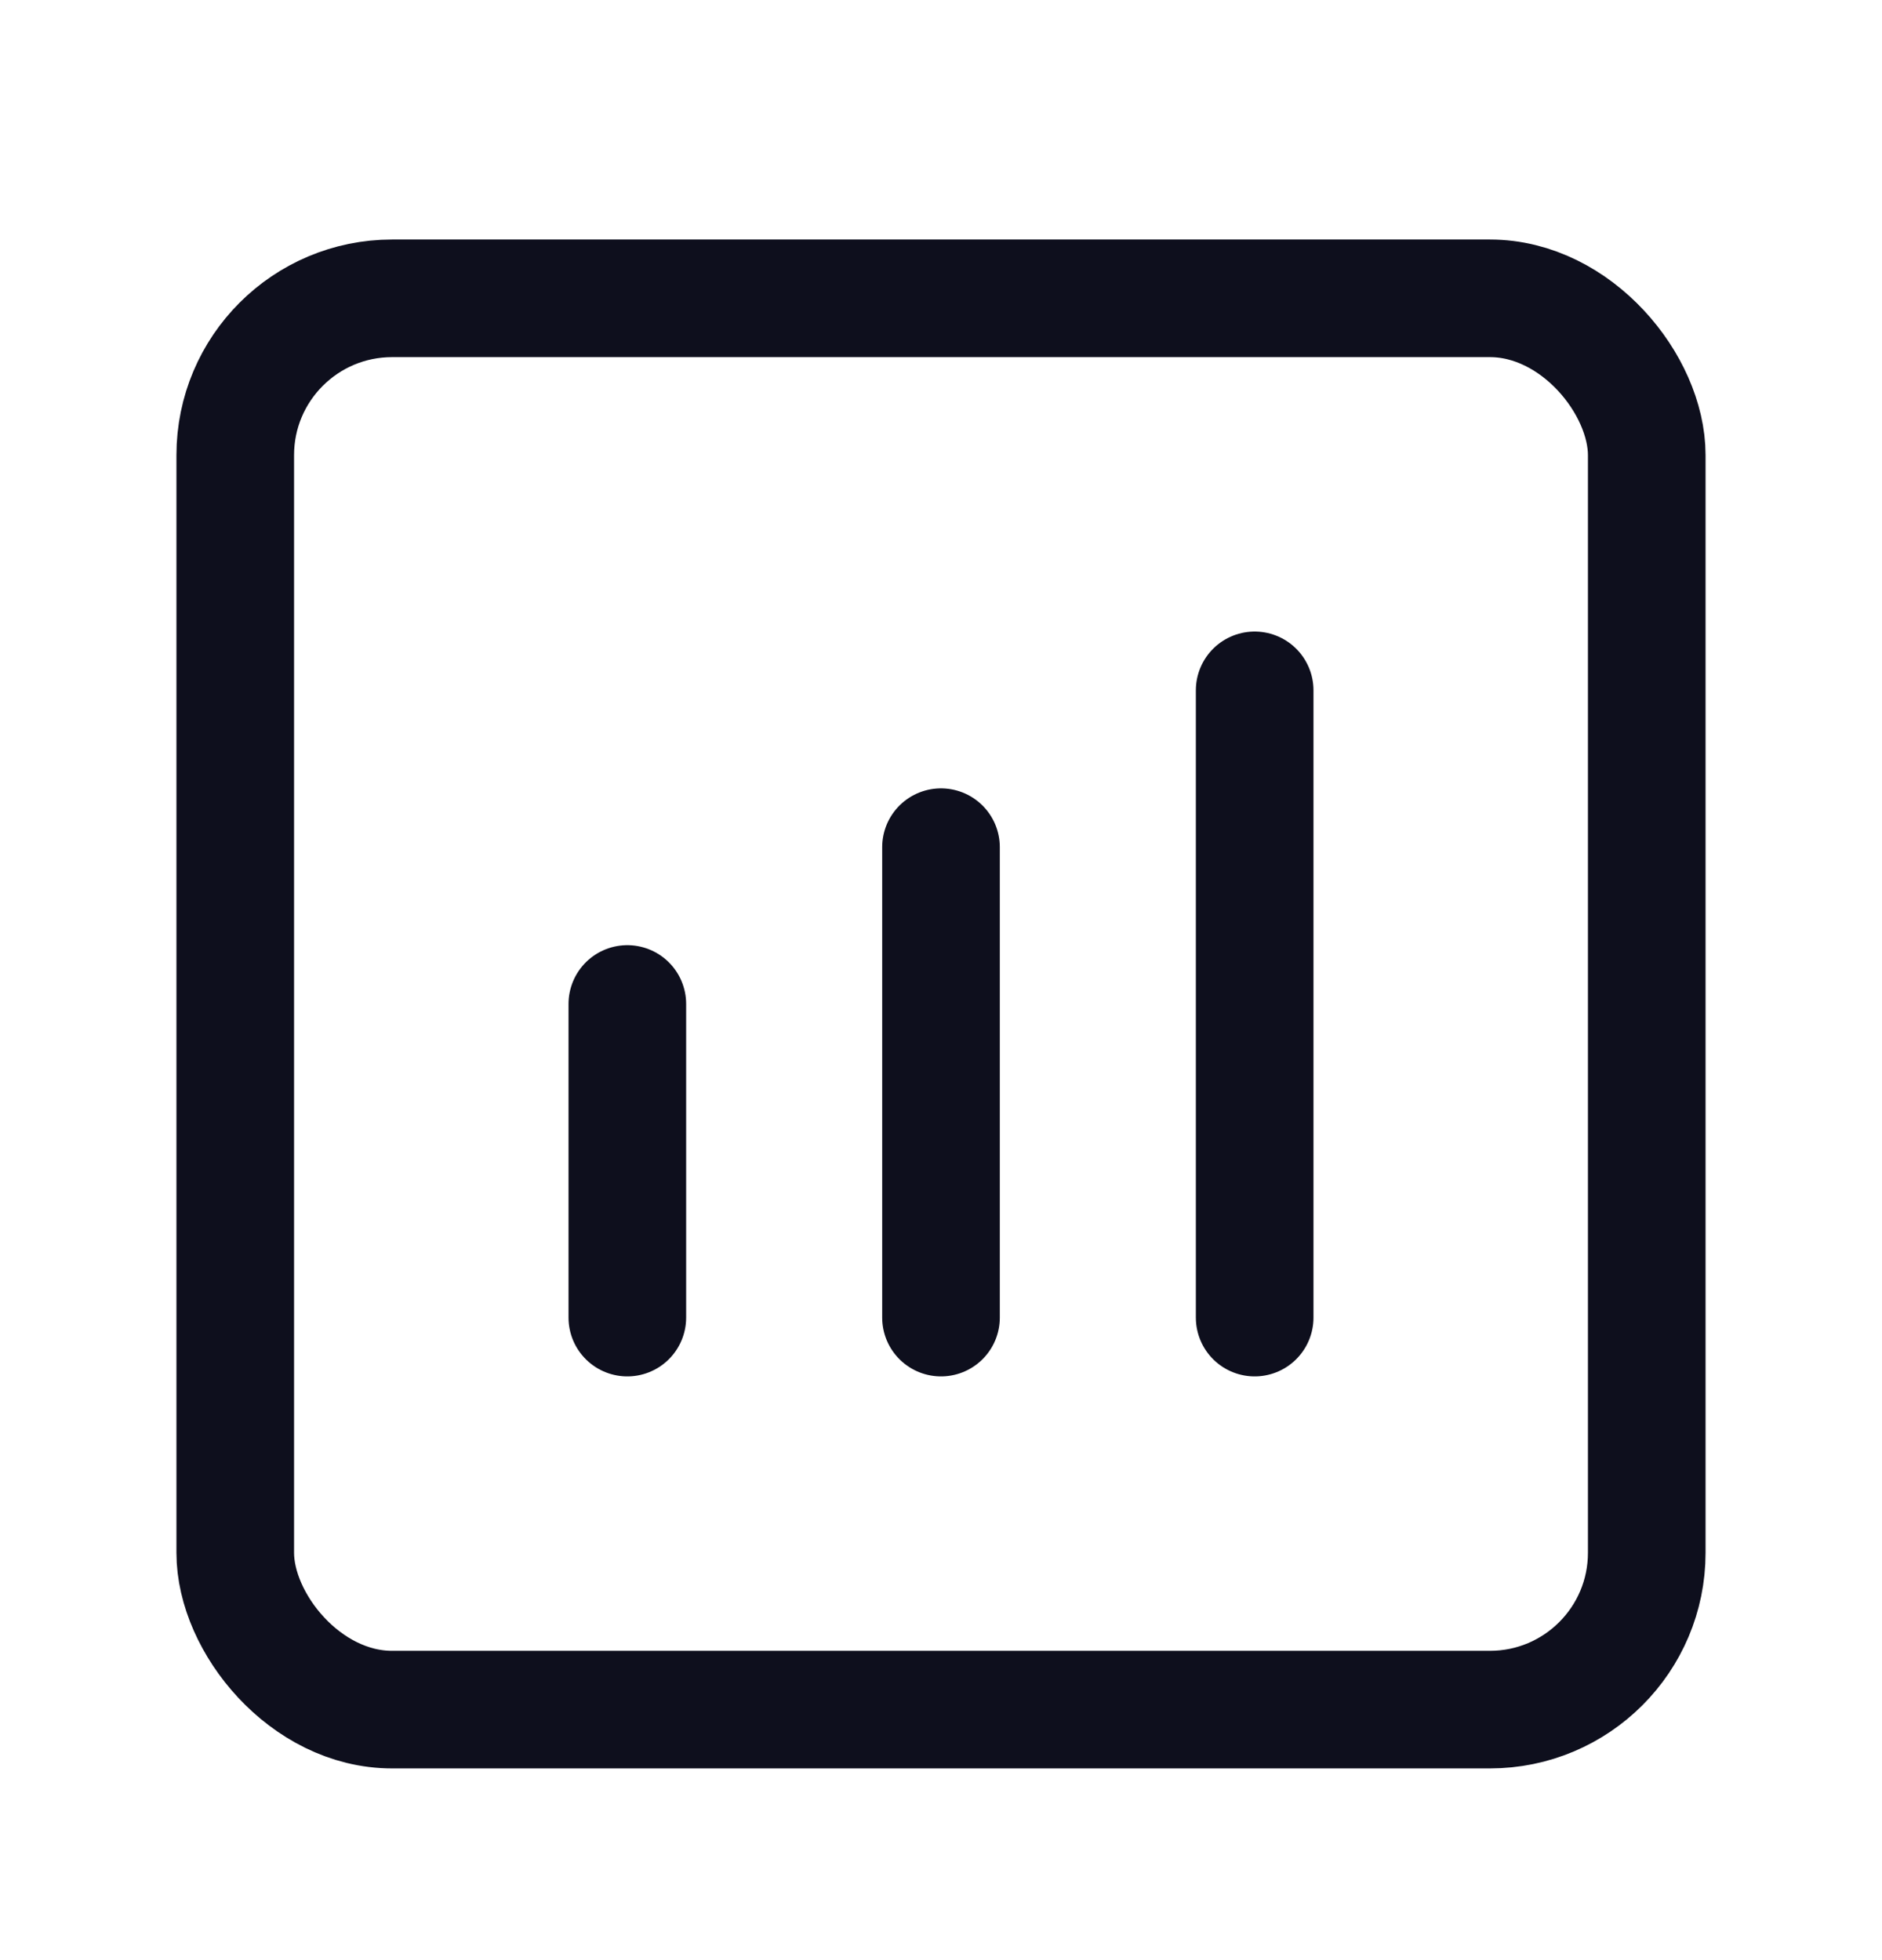 <svg width="24" height="25" viewBox="0 0 24 25" fill="none" xmlns="http://www.w3.org/2000/svg">
<rect x="3" y="3.805" width="18" height="18" rx="2" stroke="#0E0F1D" stroke-width="1.5"/>
<path d="M8 16.805V12.805" stroke="#0E0F1D" stroke-width="1.5" stroke-linecap="round"/>
<path d="M12 16.805V10.805" stroke="#0E0F1D" stroke-width="1.5" stroke-linecap="round"/>
<path d="M16 16.805V8.805" stroke="#0E0F1D" stroke-width="1.5" stroke-linecap="round"/>
</svg>
